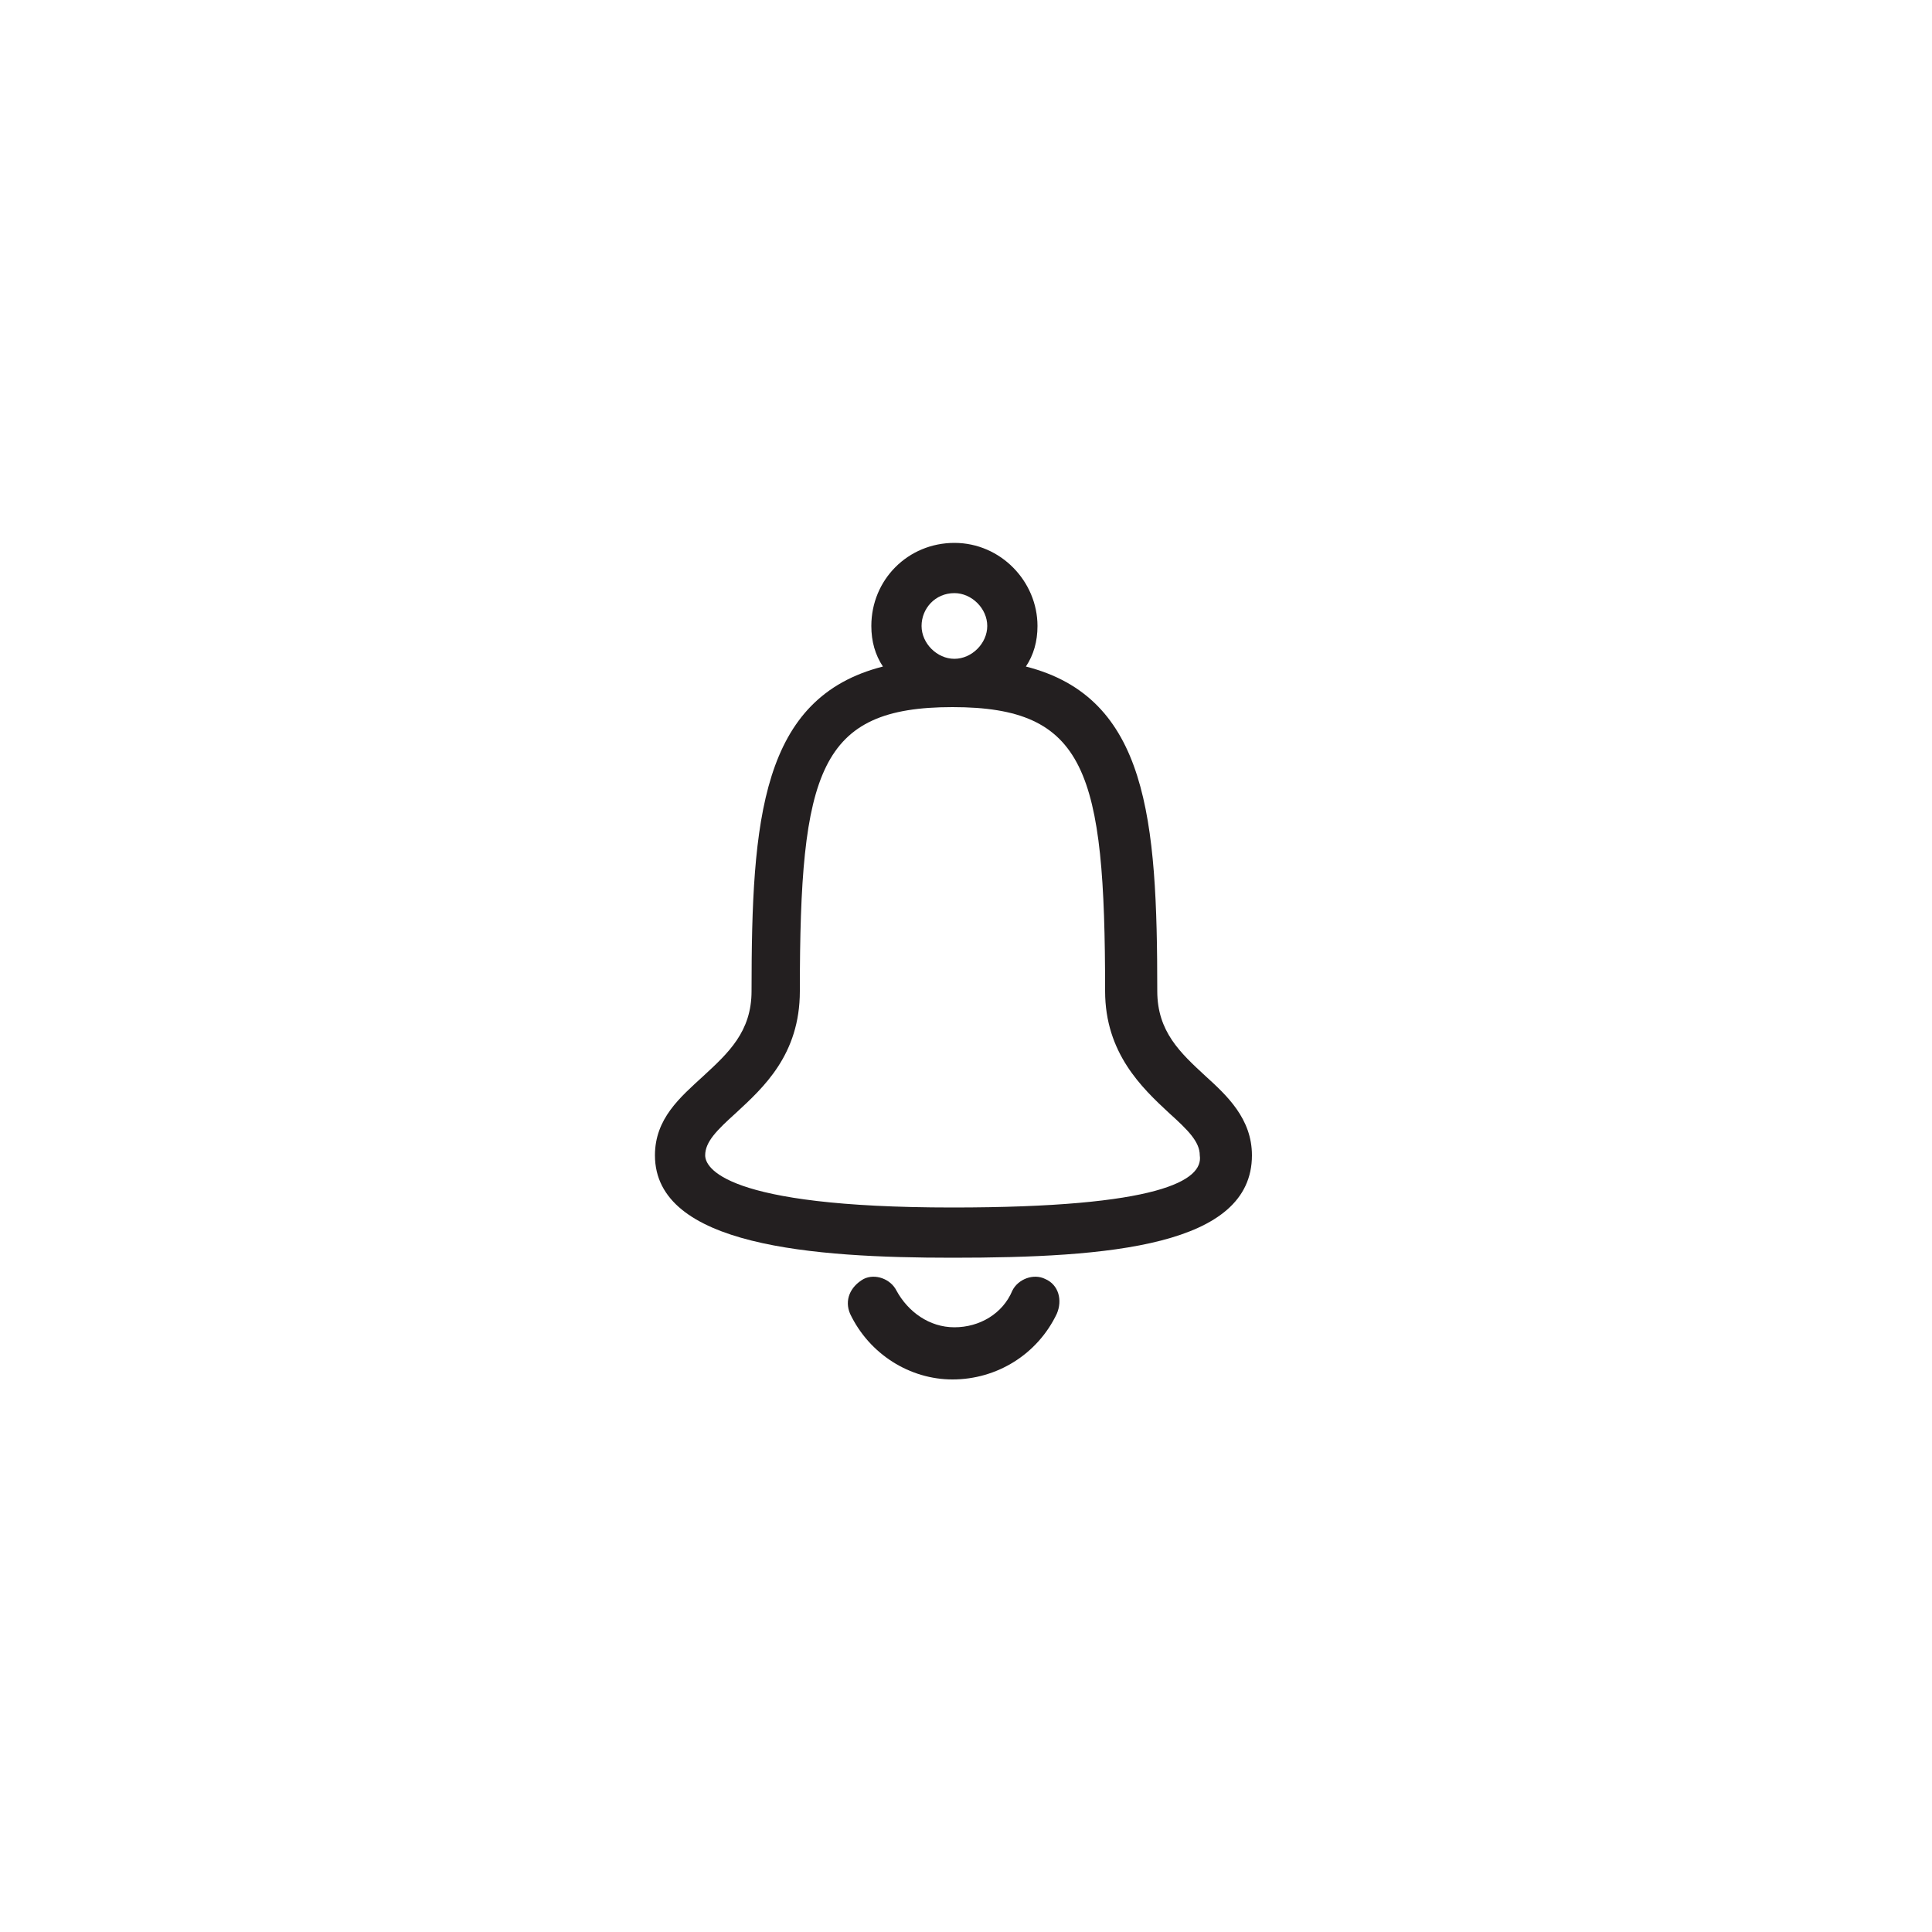<?xml version="1.0" encoding="utf-8"?>
<!-- Generator: Adobe Illustrator 17.1.0, SVG Export Plug-In . SVG Version: 6.00 Build 0)  -->
<!DOCTYPE svg PUBLIC "-//W3C//DTD SVG 1.1//EN" "http://www.w3.org/Graphics/SVG/1.1/DTD/svg11.dtd">
<svg version="1.1" id="Layer_1" xmlns:x="http://ns.adobe.com/Extensibility/1.0/" xmlns:i="http://ns.adobe.com/AdobeIllustrator/10.0/" xmlns:graph="http://ns.adobe.com/Graphs/1.0/"
	 xmlns="http://www.w3.org/2000/svg" xmlns:xlink="http://www.w3.org/1999/xlink" xmlns:a="http://ns.adobe.com/AdobeSVGViewerExtensions/3.0/"
	 x="0px" y="0px" viewBox="0 0 100 100" enable-background="new 0 0 100 100" xml:space="preserve">
<g>
	<g>
		<path fill="#231F20" d="M62.4,55.7c-1.3-1.2-2.5-2.3-2.5-4.4c0-8.9-0.5-15.2-6.8-16.8c0.4-0.6,0.6-1.3,0.6-2.1
			c0-2.3-1.9-4.3-4.3-4.3c-2.4,0-4.3,1.9-4.3,4.3c0,0.8,0.2,1.5,0.6,2.1c-6.3,1.6-6.8,7.9-6.8,16.8c0,2.1-1.2,3.2-2.5,4.4
			c-1.2,1.1-2.5,2.2-2.5,4.1c0,4.7,8.2,5.3,15.4,5.3v0c0,0,0,0,0,0c0,0,0,0,0,0v0c8.1,0,15.5-0.6,15.5-5.3
			C64.8,57.9,63.5,56.7,62.4,55.7z M49.4,30.7c0.9,0,1.7,0.8,1.7,1.7c0,0.9-0.8,1.7-1.7,1.7c-0.9,0-1.7-0.8-1.7-1.7
			C47.7,31.5,48.4,30.7,49.4,30.7z M49.3,62.5c-11.9,0-12.8-2.1-12.8-2.7c0-0.7,0.6-1.3,1.6-2.2c1.4-1.3,3.3-3,3.3-6.3
			c0-11.4,1-14.7,7.9-14.7s7.9,3.3,7.9,14.7c0,3.2,1.9,5,3.3,6.3c1,0.9,1.6,1.5,1.6,2.2C62.3,61.1,60,62.5,49.3,62.5z M54.1,66.2
			c-0.6-0.3-1.4,0-1.7,0.6c-0.5,1.2-1.7,1.9-3,1.9c-1.3,0-2.4-0.8-3-1.9c-0.3-0.6-1.1-0.9-1.7-0.6C44,66.6,43.7,67.3,44,68
			c1,2.1,3.1,3.4,5.3,3.4c2.3,0,4.4-1.3,5.4-3.4C55,67.3,54.8,66.5,54.1,66.2z"/>
	</g>
</g>
</svg>
